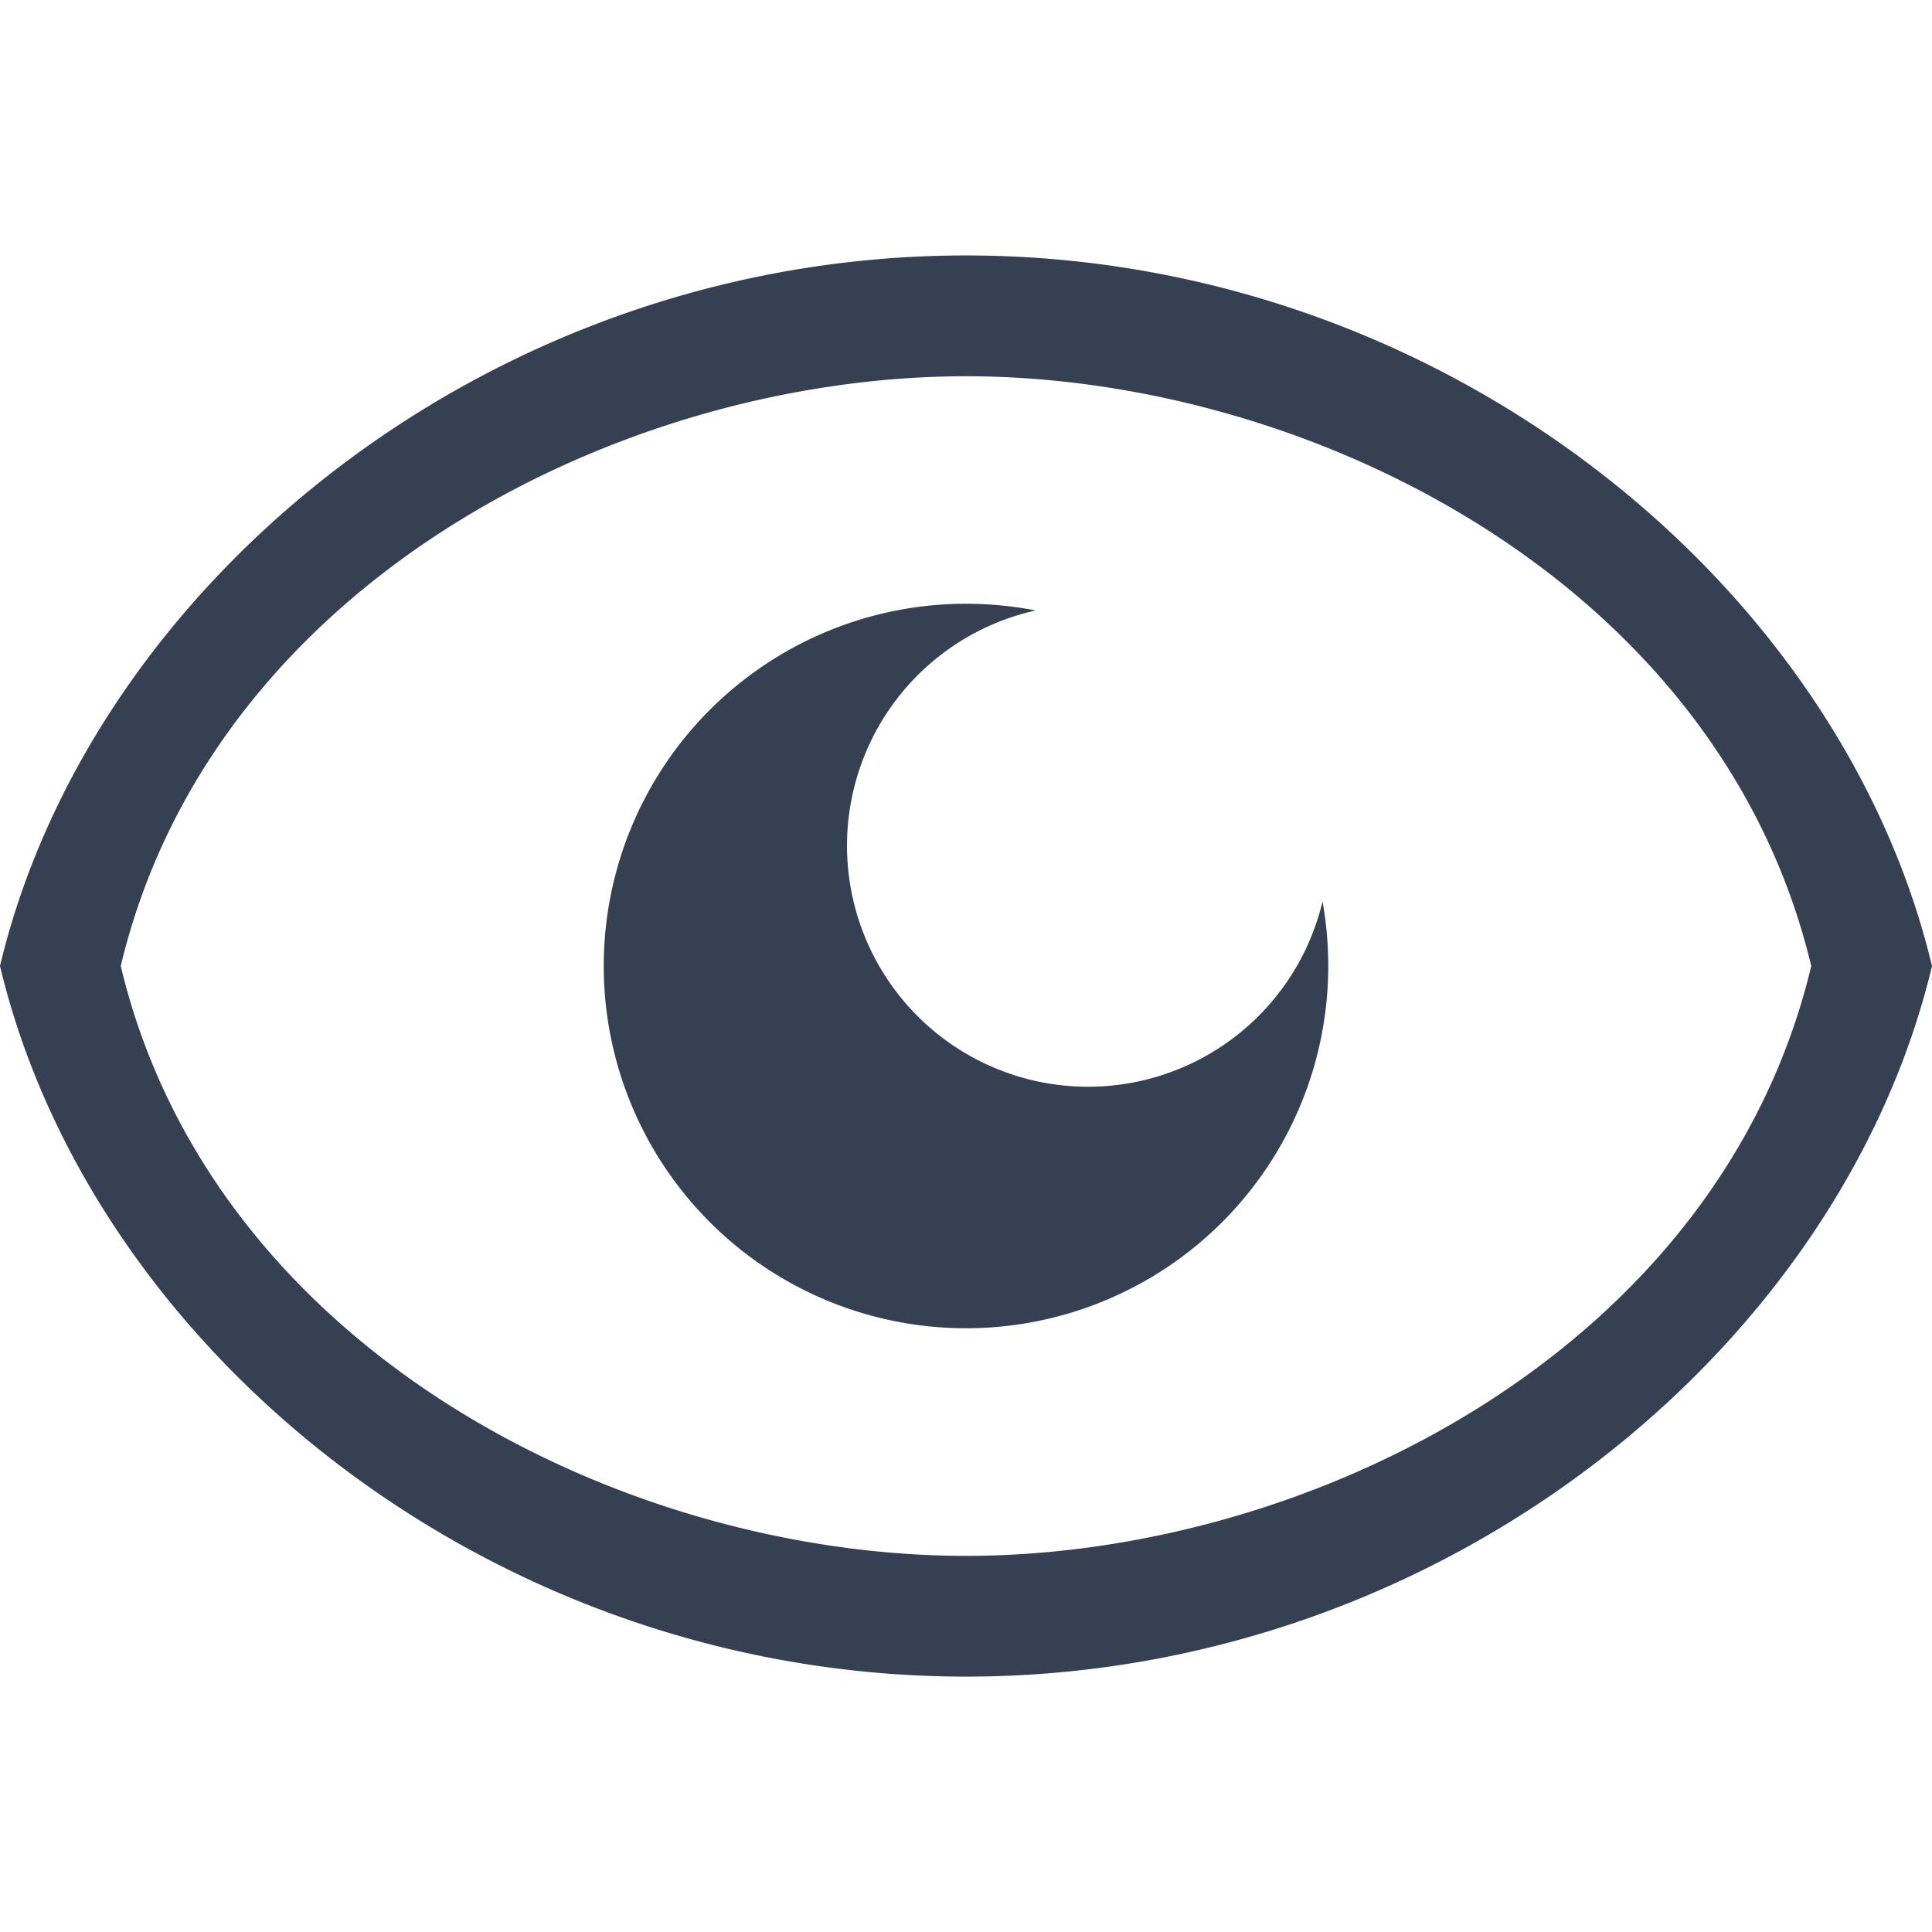 <svg xmlns="http://www.w3.org/2000/svg" width="32" height="32" viewBox="0 0 32 32"><defs><style>.a{fill:#354052;fill-rule:evenodd;}.b{fill:none;}</style></defs><title>view_show</title><path class="a" d="M22,16a6,6,0,1,1-6-6,6.126,6.126,0,0,1,1.155.111,3.992,3.992,0,1,0,4.75,4.82A6.005,6.005,0,0,1,22,16ZM16,27.77c7.866,0,14.483-5.418,16-11.769C30.483,9.648,23.866,4.231,16,4.231S1.515,9.648,0,16C1.515,22.352,8.132,27.77,16,27.77Zm0-2c5.7,0,12.483-3.418,14-9.769-1.517-6.352-8.3-9.769-14-9.769S3.515,9.648,2,16C3.515,22.352,10.3,25.77,16,25.77Z"/><rect class="b" width="32" height="32"/></svg>